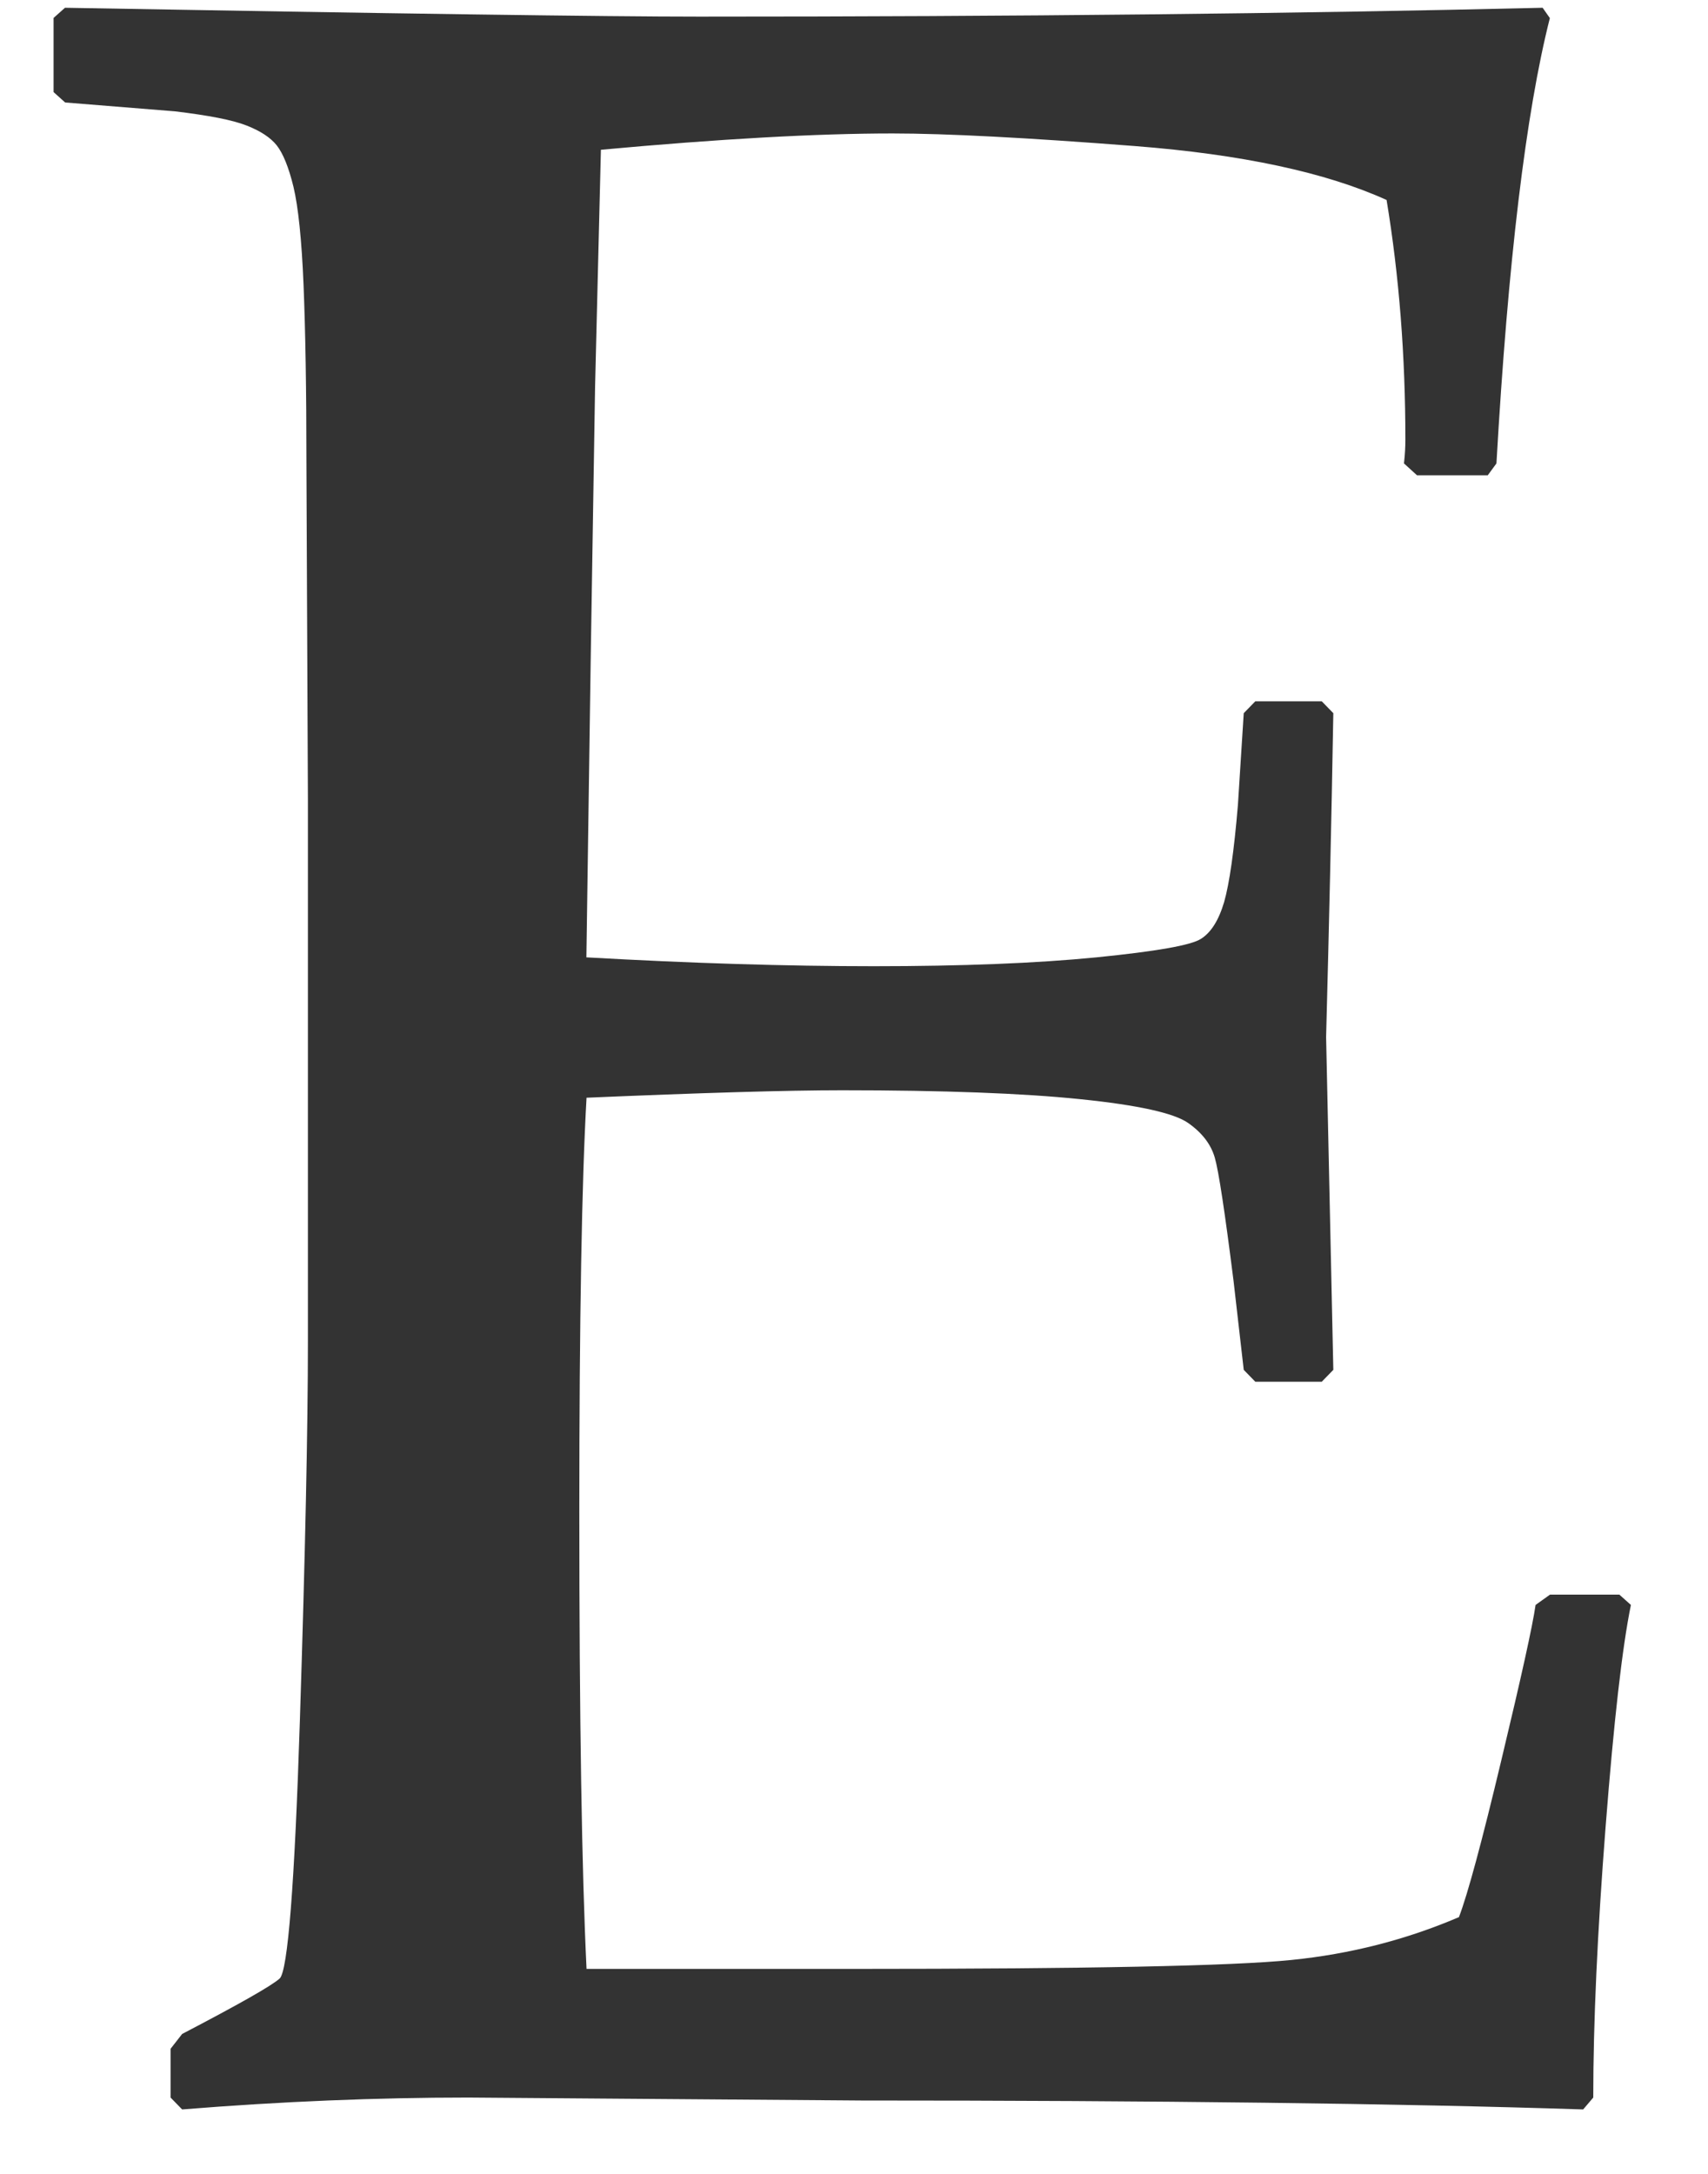 <svg width="22" height="28" viewBox="0 0 22 28" fill="none" xmlns="http://www.w3.org/2000/svg">
<path d="M0.688 0.233L0.837 0.1C5.092 0.176 7.814 0.214 9.006 0.214C13.074 0.214 16.695 0.176 19.87 0.1L19.963 0.233C19.654 1.453 19.424 3.365 19.275 5.969L19.163 6.122H18.252L18.084 5.969C18.097 5.854 18.102 5.753 18.102 5.663C18.102 4.585 18.022 3.555 17.86 2.576C17.079 2.221 15.995 1.988 14.614 1.881C13.23 1.774 12.192 1.719 11.498 1.719C10.518 1.719 9.267 1.789 7.74 1.929L7.665 4.976L7.609 8.462L7.553 12.331C8.892 12.407 10.126 12.445 11.256 12.445C12.397 12.445 13.352 12.407 14.122 12.331C14.89 12.254 15.341 12.176 15.47 12.092C15.6 12.01 15.699 11.851 15.768 11.617C15.835 11.382 15.895 10.965 15.945 10.368L16.02 9.186L16.169 9.033H17.025L17.174 9.186C17.15 10.57 17.118 11.962 17.081 13.358L17.174 17.644L17.025 17.797H16.169L16.02 17.644L15.889 16.5C15.777 15.611 15.697 15.082 15.647 14.91C15.597 14.738 15.483 14.589 15.302 14.463C15.121 14.337 14.661 14.234 13.917 14.158C13.173 14.081 12.149 14.043 10.848 14.043C10.128 14.043 9.03 14.076 7.555 14.139C7.494 15.206 7.462 16.984 7.462 19.473C7.462 22.141 7.494 24.103 7.555 25.36H10.978C13.993 25.36 15.878 25.322 16.633 25.245C17.39 25.169 18.11 24.985 18.792 24.693C18.904 24.401 19.087 23.725 19.34 22.664C19.594 21.604 19.741 20.94 19.779 20.672L19.965 20.539H20.858L21.007 20.672C20.895 21.218 20.787 22.171 20.681 23.531C20.575 24.89 20.522 26.053 20.522 27.017L20.392 27.17C18.022 27.093 14.922 27.055 11.09 27.055L6.03 27.017C4.852 27.017 3.623 27.067 2.346 27.17L2.197 27.017V26.389L2.346 26.198C3.077 25.816 3.496 25.579 3.602 25.484C3.707 25.388 3.795 24.277 3.863 22.15C3.931 20.023 3.966 18.4 3.966 17.283V10.293L3.947 5.969C3.947 5.029 3.934 4.264 3.91 3.674C3.886 3.084 3.841 2.662 3.78 2.406C3.718 2.152 3.645 1.975 3.565 1.873C3.485 1.772 3.354 1.686 3.174 1.616C2.993 1.545 2.687 1.486 2.253 1.434L0.839 1.32L0.69 1.186V0.233H0.688Z" fill="#333333"/>
</svg>
